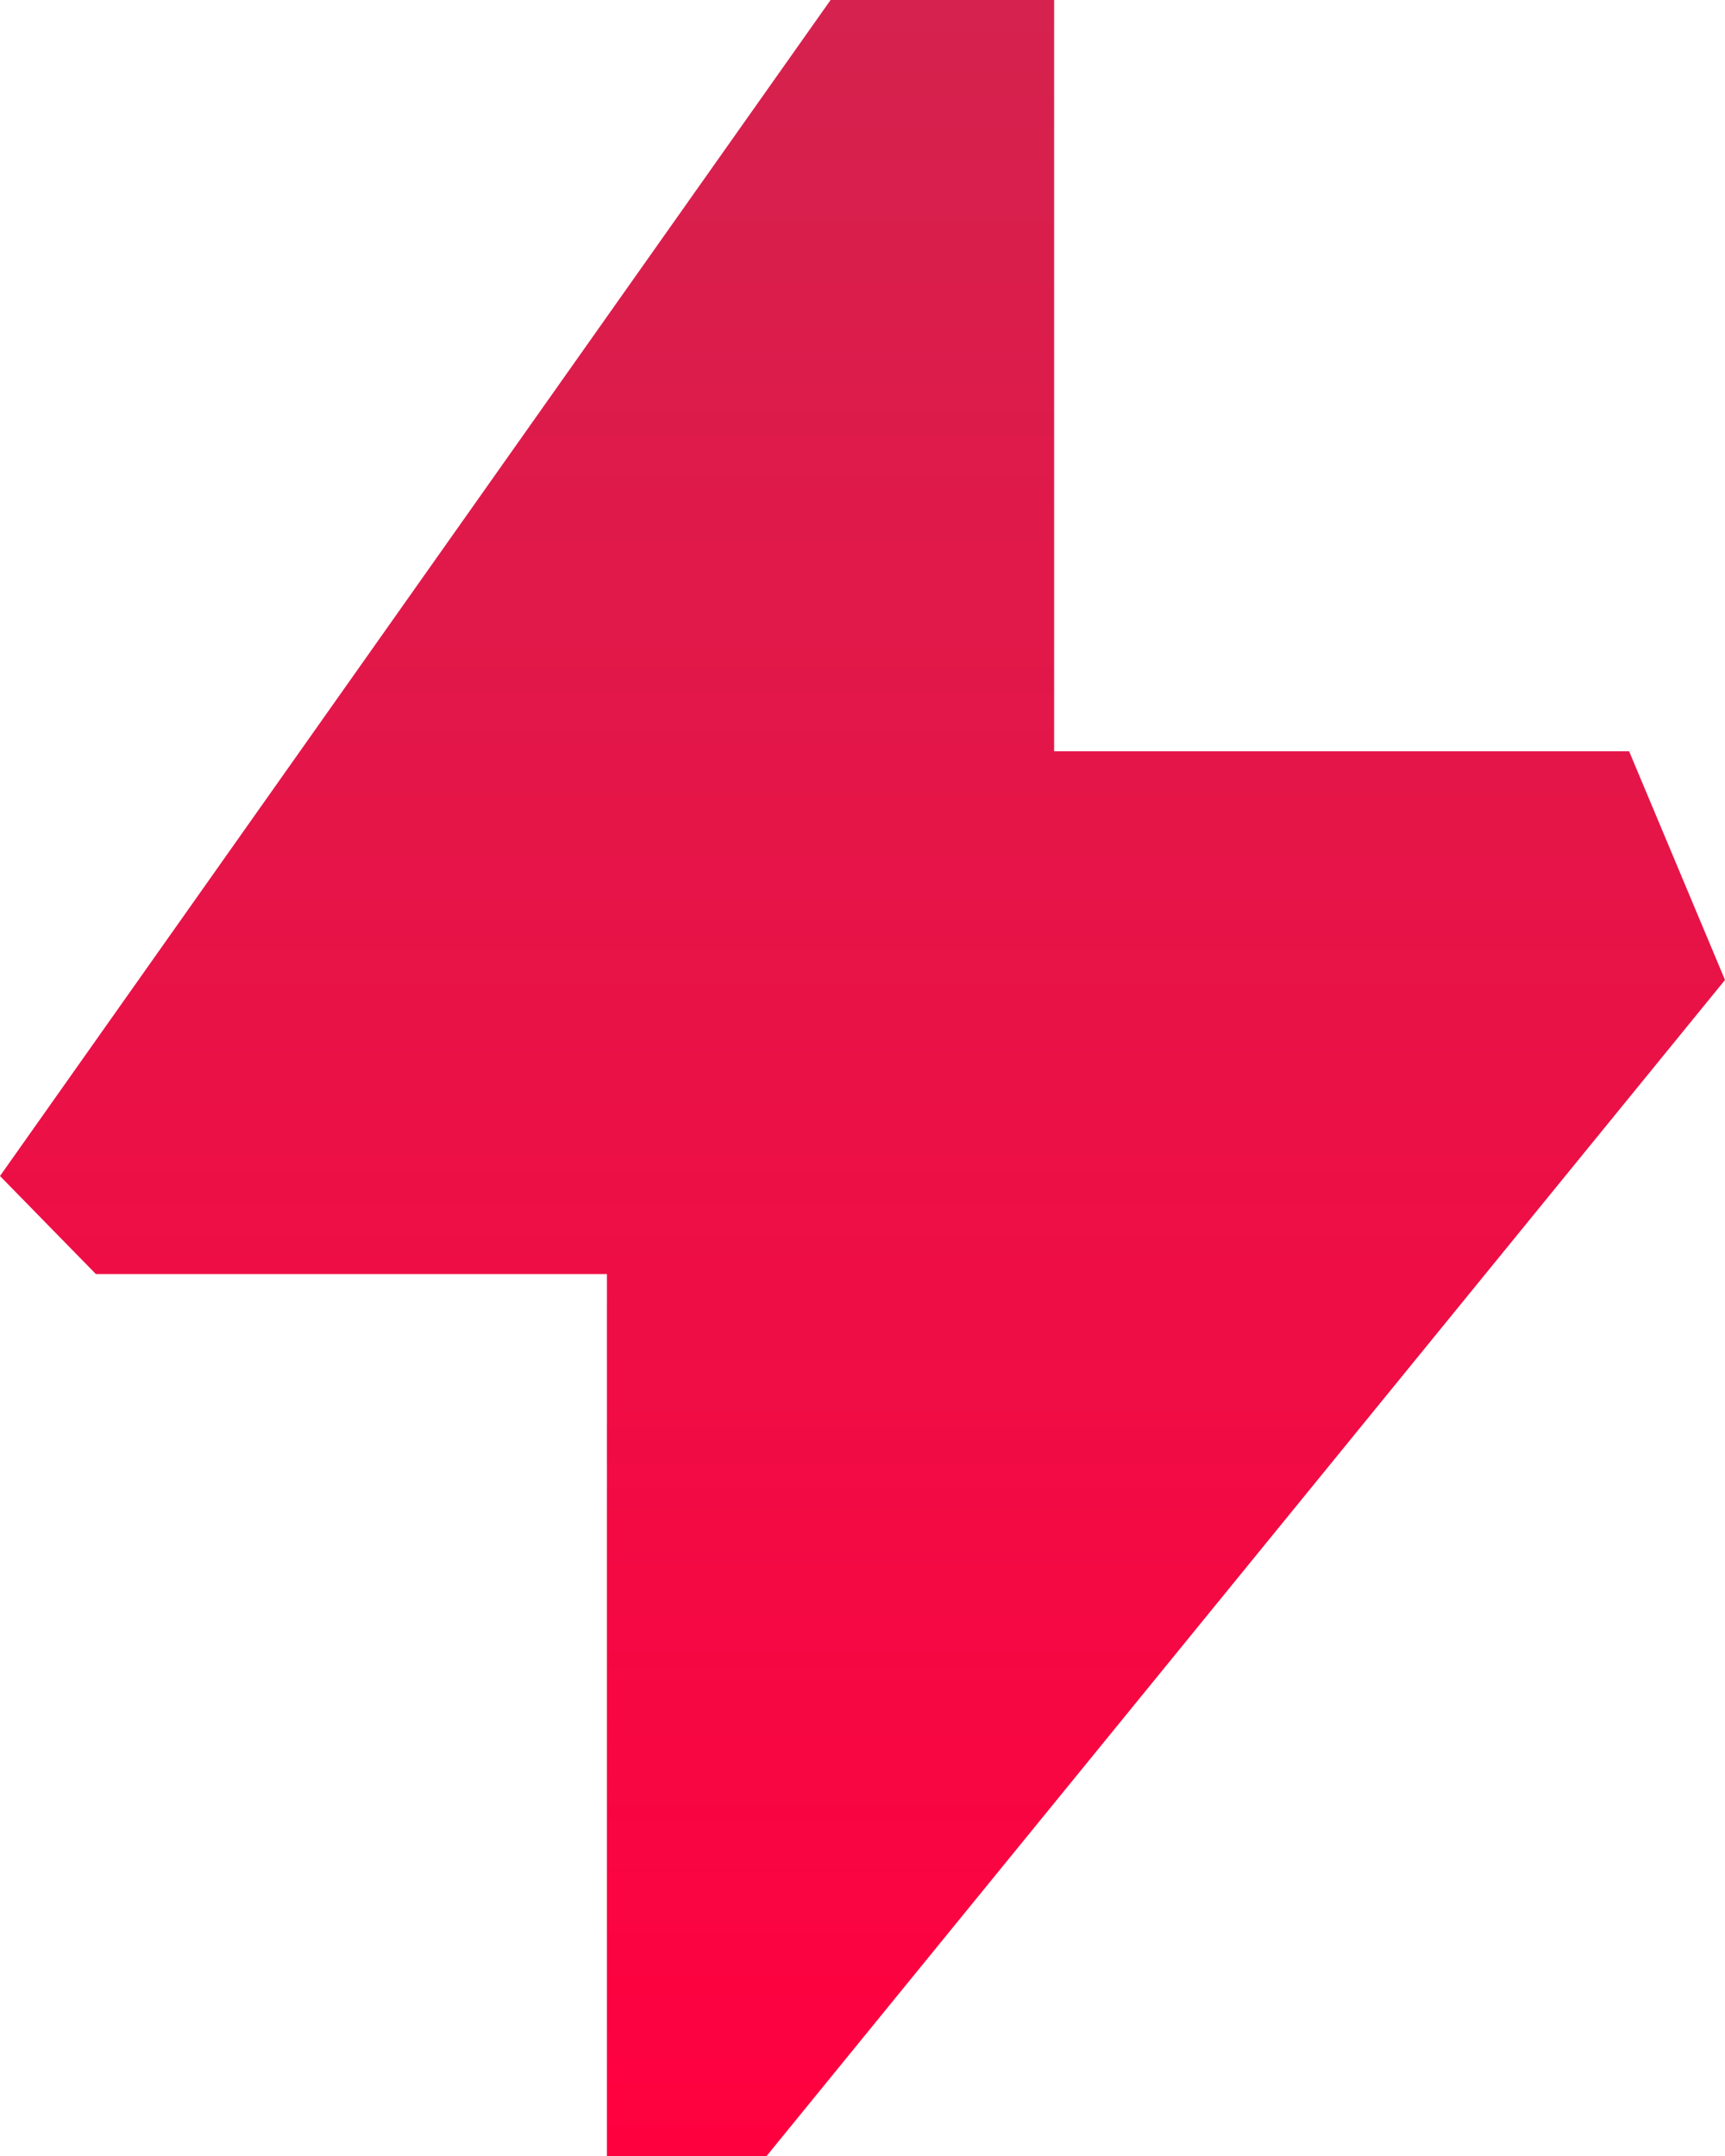 <svg width="12" height="15" viewBox="0 0 12 15" fill="none" xmlns="http://www.w3.org/2000/svg">
<path d="M5.778 0L0 8.182L0.667 8.864H4.222V9.773V15H5.333L12 6.818L11.333 5.227H7.333V0H5.778Z" fill="url(#paint0_linear_52_330)"/>
<defs>
<linearGradient id="paint0_linear_52_330" x1="6" y1="0" x2="6" y2="15" gradientUnits="userSpaceOnUse">
<stop stop-color="#D5224E"/>
<stop offset="1" stop-color="#FF003F"/>
</linearGradient>
</defs>
</svg>
